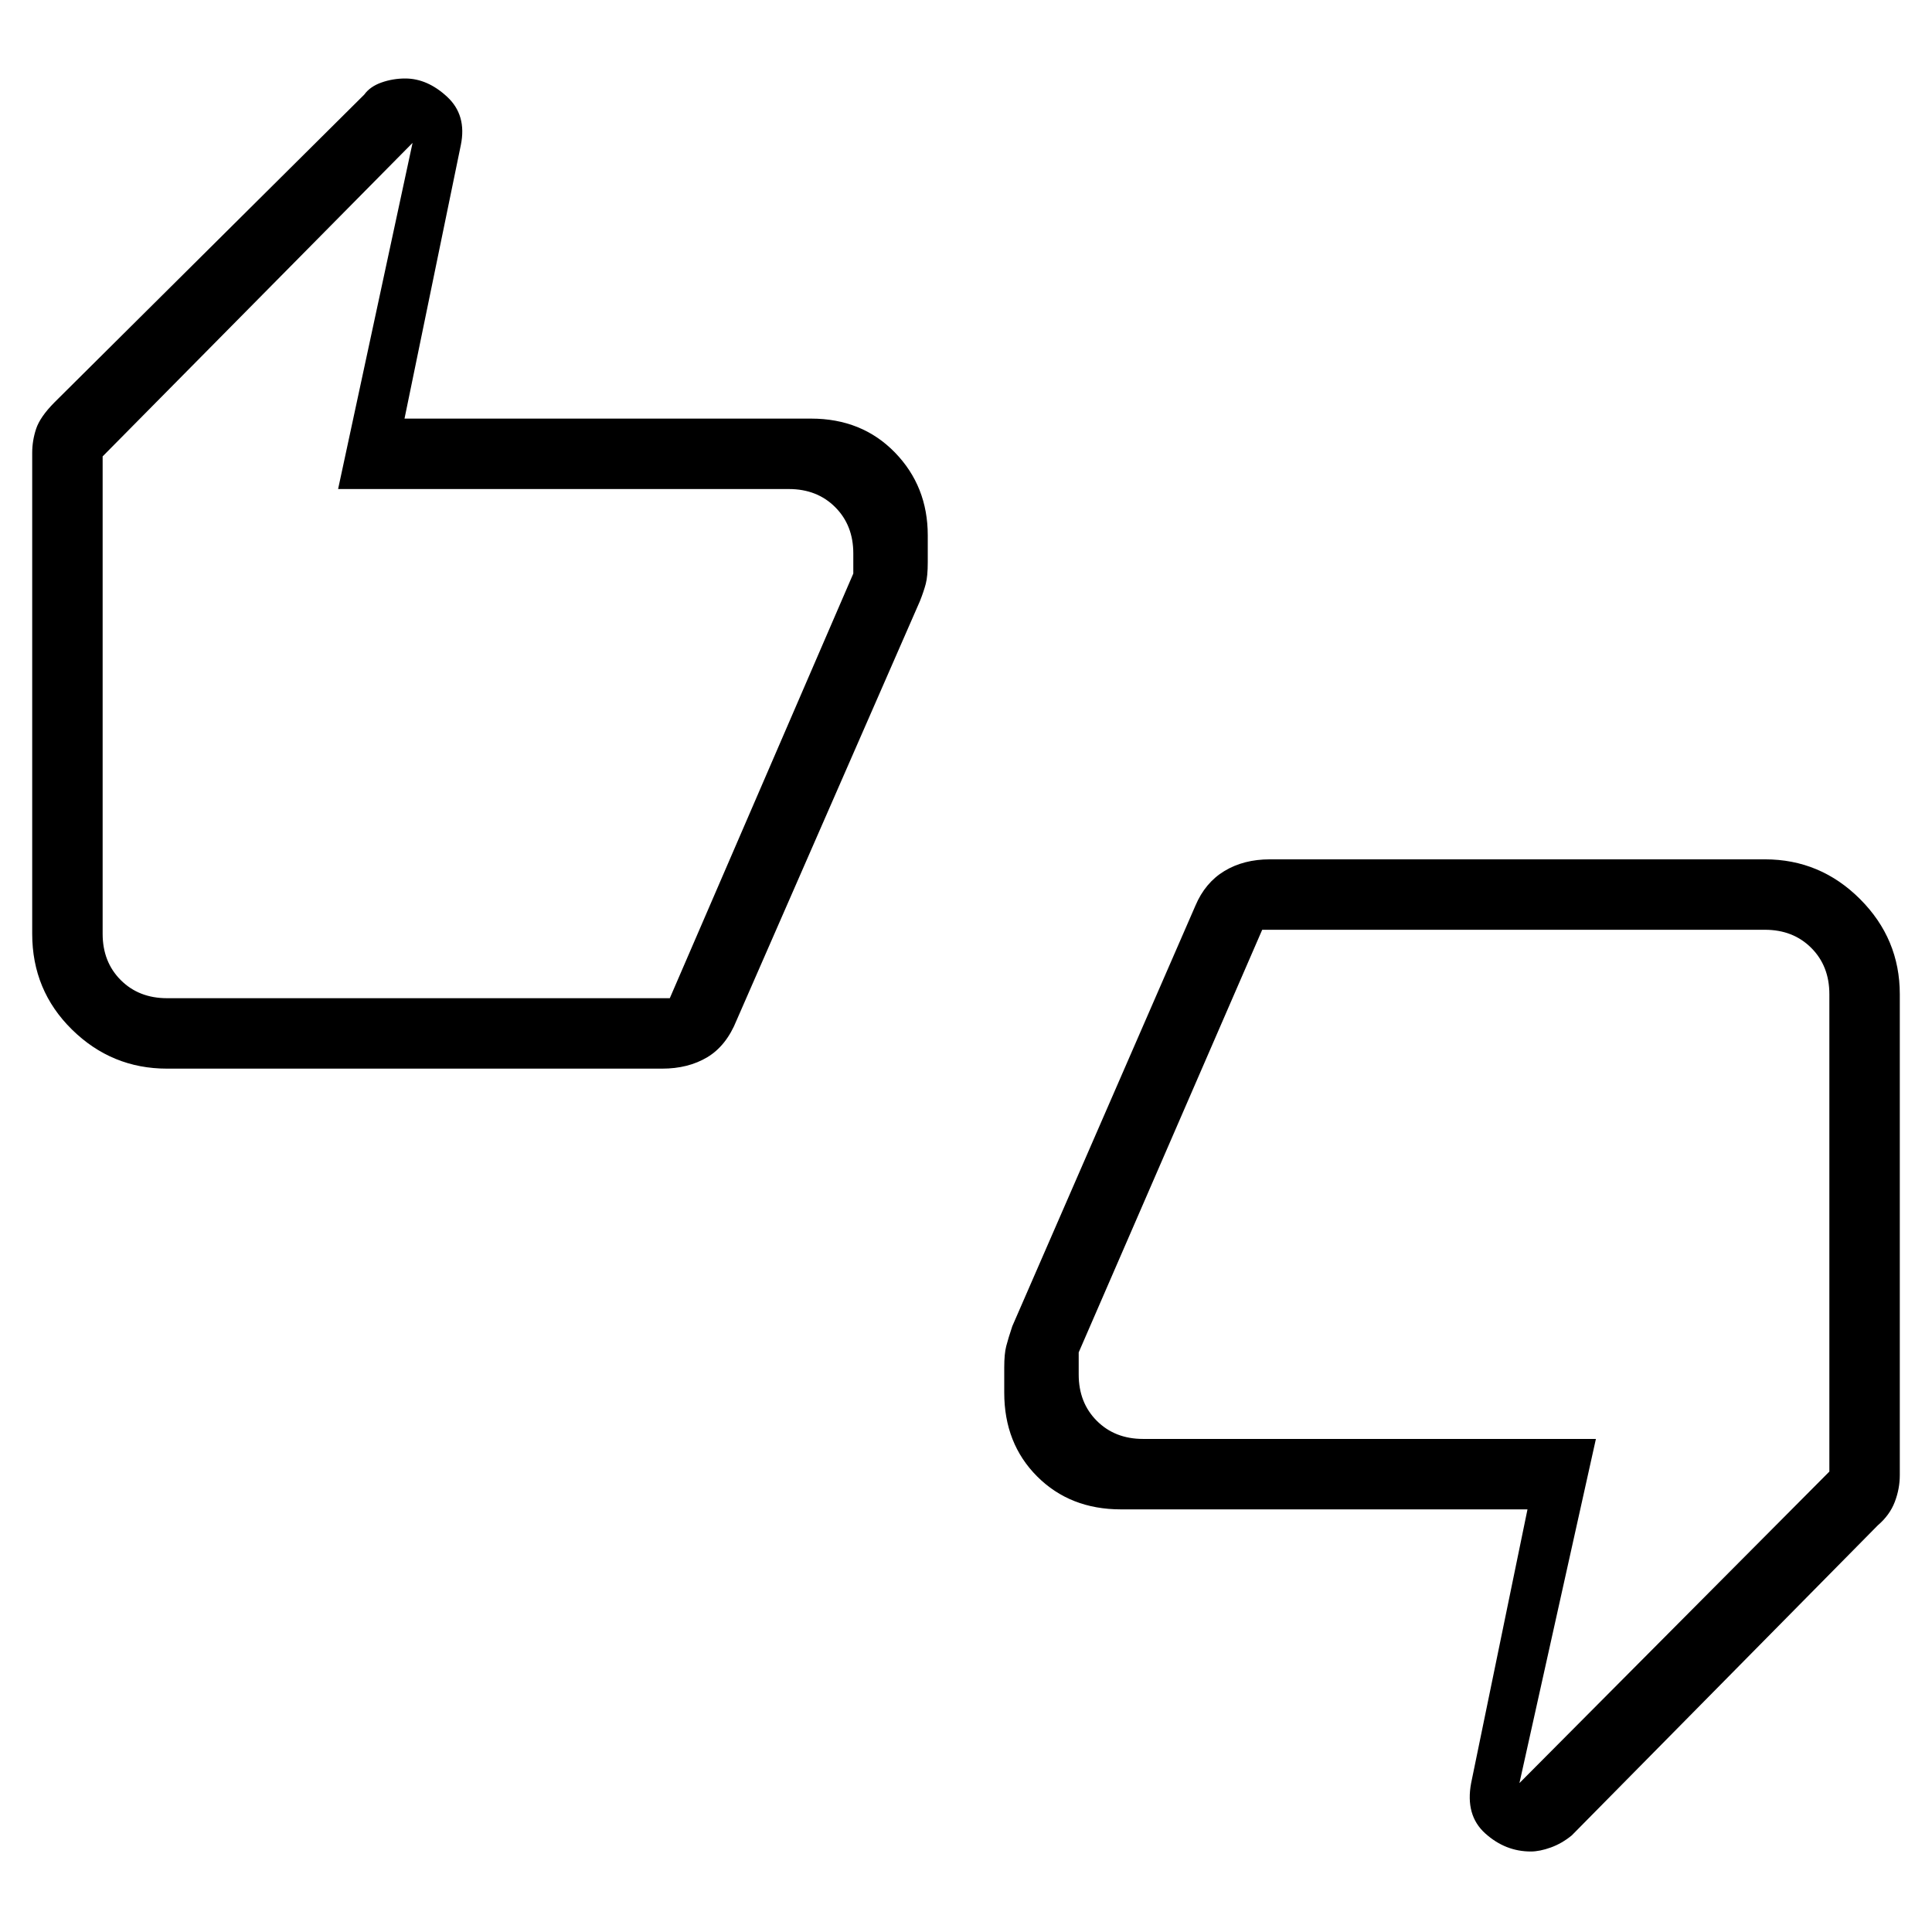 <svg xmlns="http://www.w3.org/2000/svg" height="48" viewBox="0 -960 960 960" width="48"><path d="M83-429q-27.5 0-47.25-19.43T16-496v-239q0-6 1.94-11.9 1.95-5.9 9.06-13.1l154-153q2.88-4 8.54-6 5.66-2 11.81-2 11.03 0 20.84 9.1T229-888l-28 136h202q25.27 0 41.64 16.8Q461-718.4 461-694v13.39q0 6.9-.98 10.66t-2.93 8.67L366-453q-5.08 12.64-14.54 18.32Q342-429 329-429H83Zm249.82-35L424-675v-10q0-14-9-23t-23-9H168l37-172L51-733.22V-496q0 14 9 23t23 9h249.82ZM557-210q-25.28 0-41.64-16.36Q499-242.73 499-268v-12.5q0-6.79 1-10.65 1-3.85 3-9.85l91-209q4.84-11.42 14.42-17.21Q618-533 631-533h246q27.5 0 47.25 19.75T944-466v239q0 6.77-2.5 13.31-2.5 6.55-8.5 11.69L781-48q-4.88 4-10.4 6-5.53 2-9.96 2-12.67 0-22.65-9Q728-58 731-74l28-136H557Zm70.18-288L536-288v11q0 14 9 23t23 9h225L755-74l154-154.78V-466q0-14-9-23t-23-9H627.18ZM51-500v-233 265-32Zm858 38v233-265 32Z"/></svg>